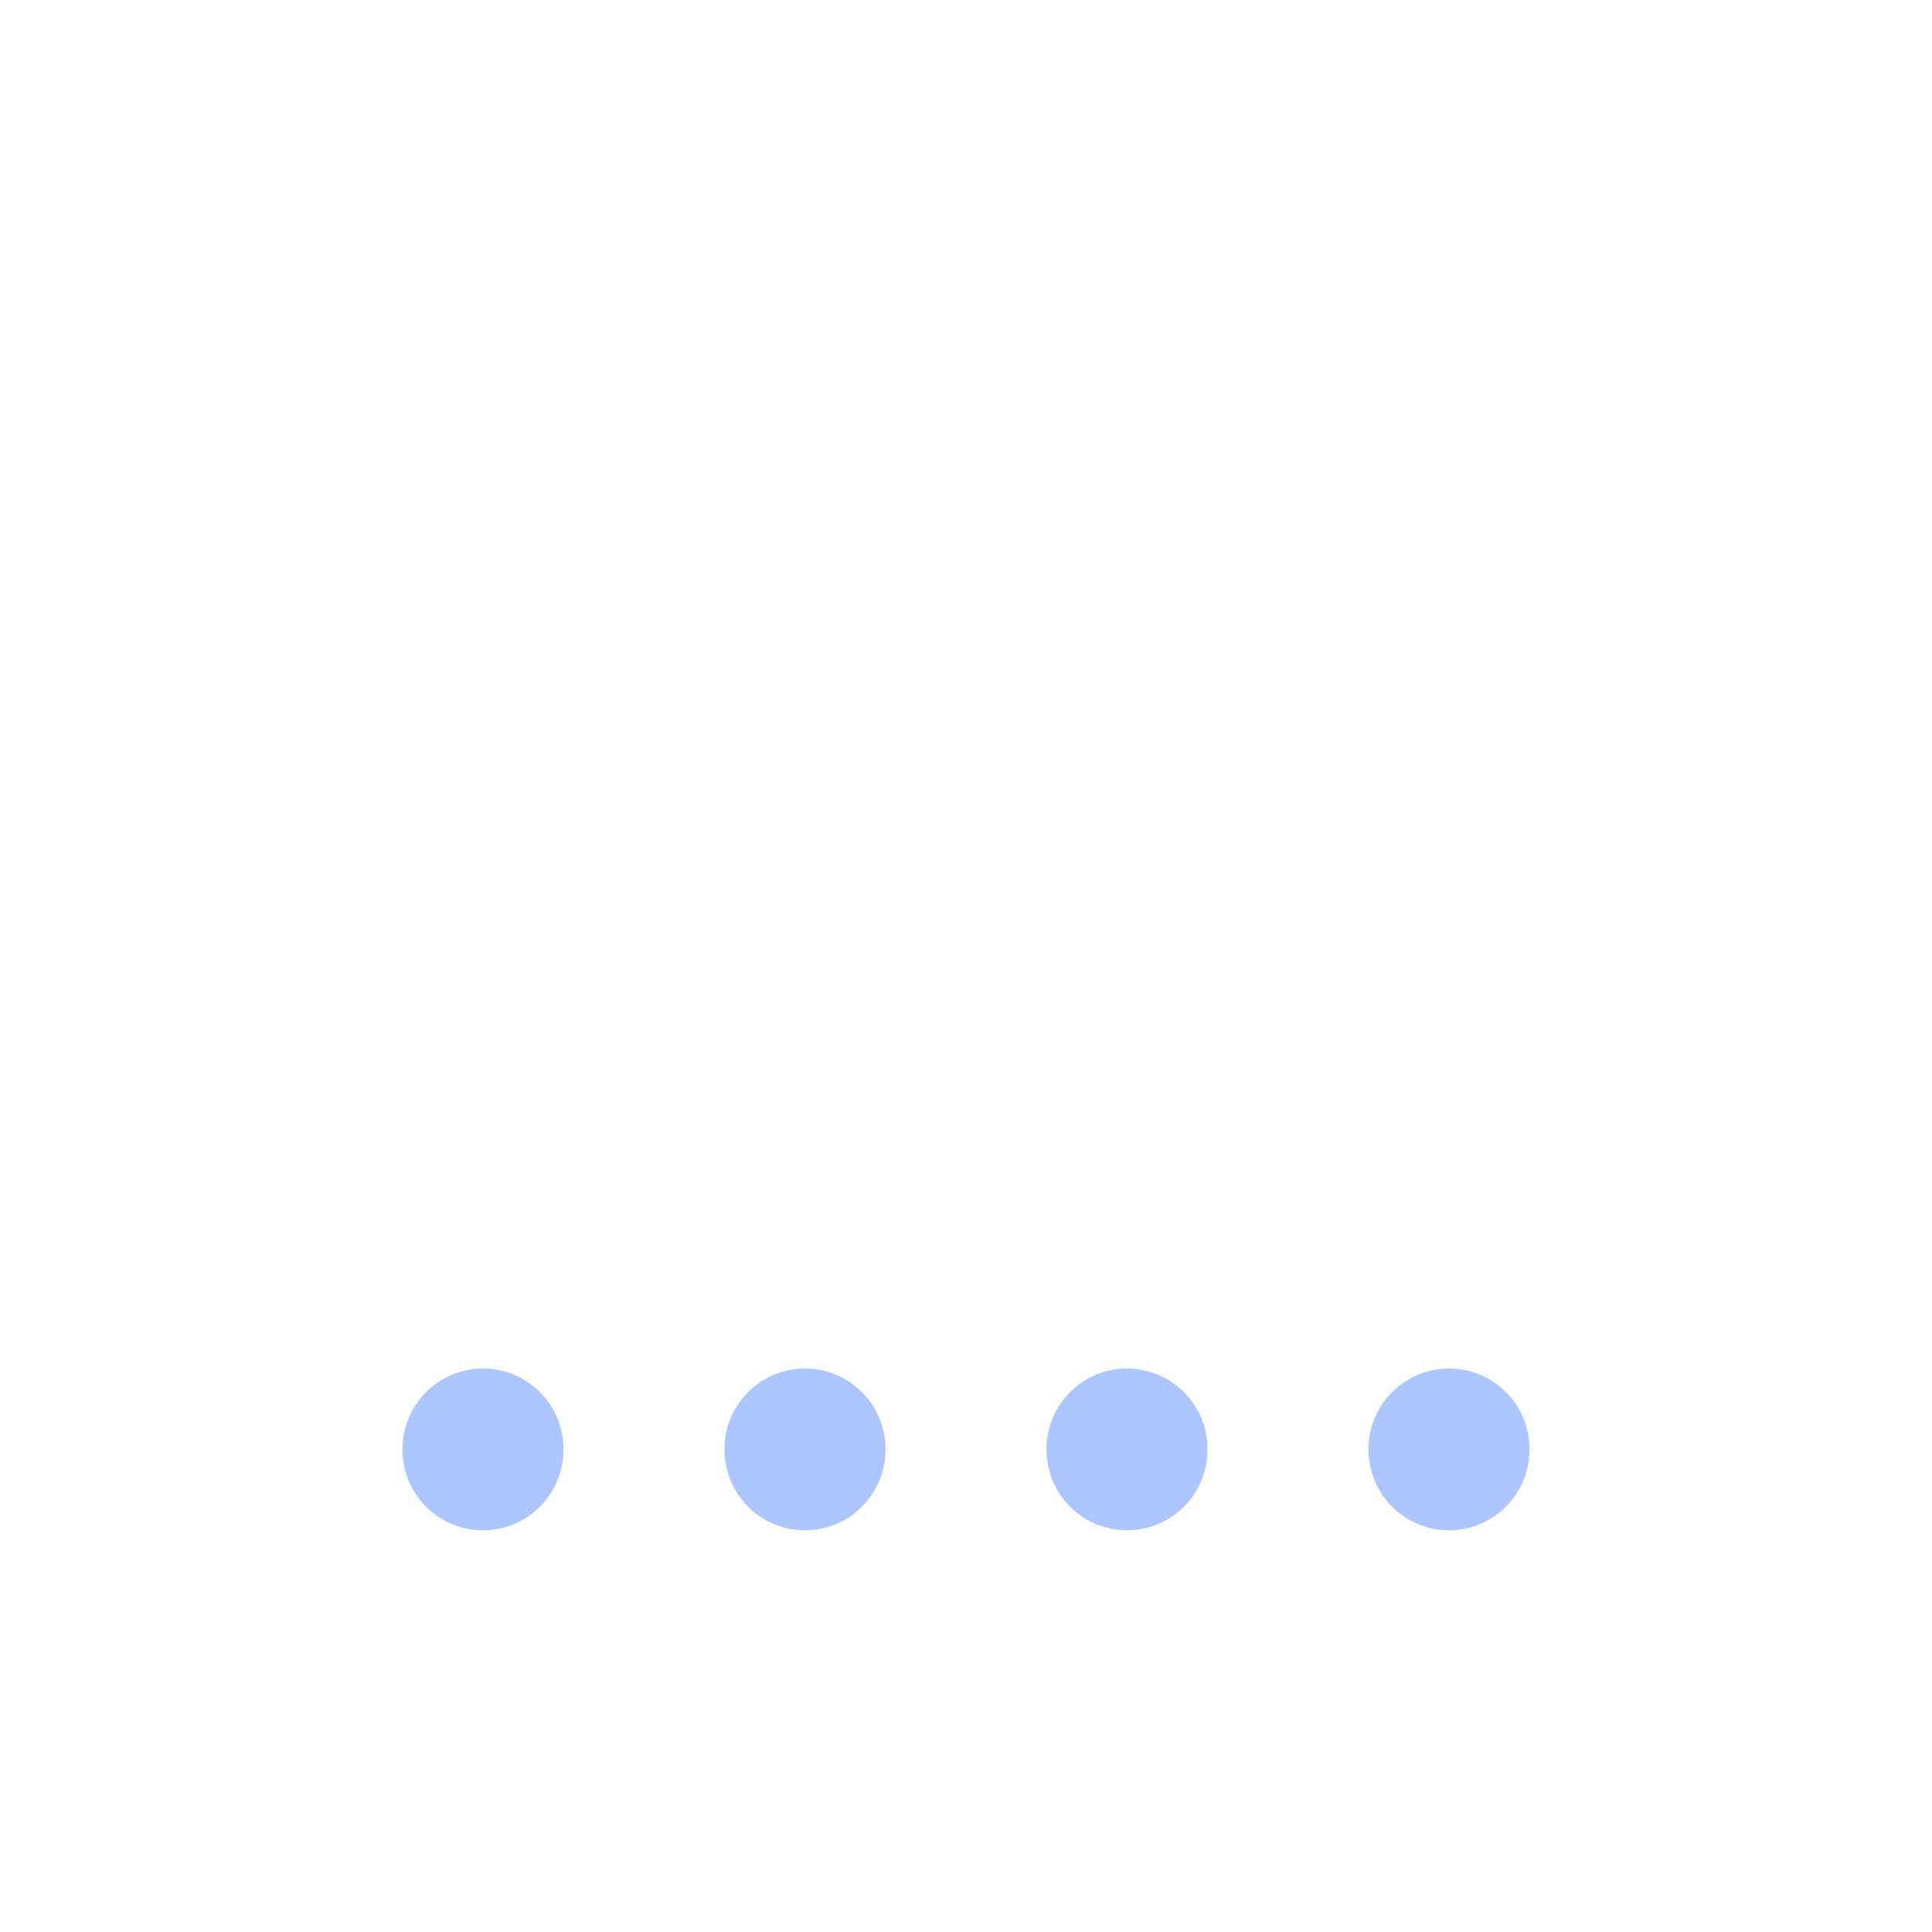 <svg  xmlns="http://www.w3.org/2000/svg"  width="24"  height="24"  viewBox="0 0 24 24"  fill="none"  stroke="#aec6ff"  stroke-width="2"  stroke-linecap="round"  stroke-linejoin="round"  class="icon icon-tabler icons-tabler-outline icon-tabler-antenna-bars-1"><path stroke="none" d="M0 0h24v24H0z" fill="none"/><path d="M6 18l0 .01" /><path d="M10 18l0 .01" /><path d="M14 18l0 .01" /><path d="M18 18l0 .01" /></svg>